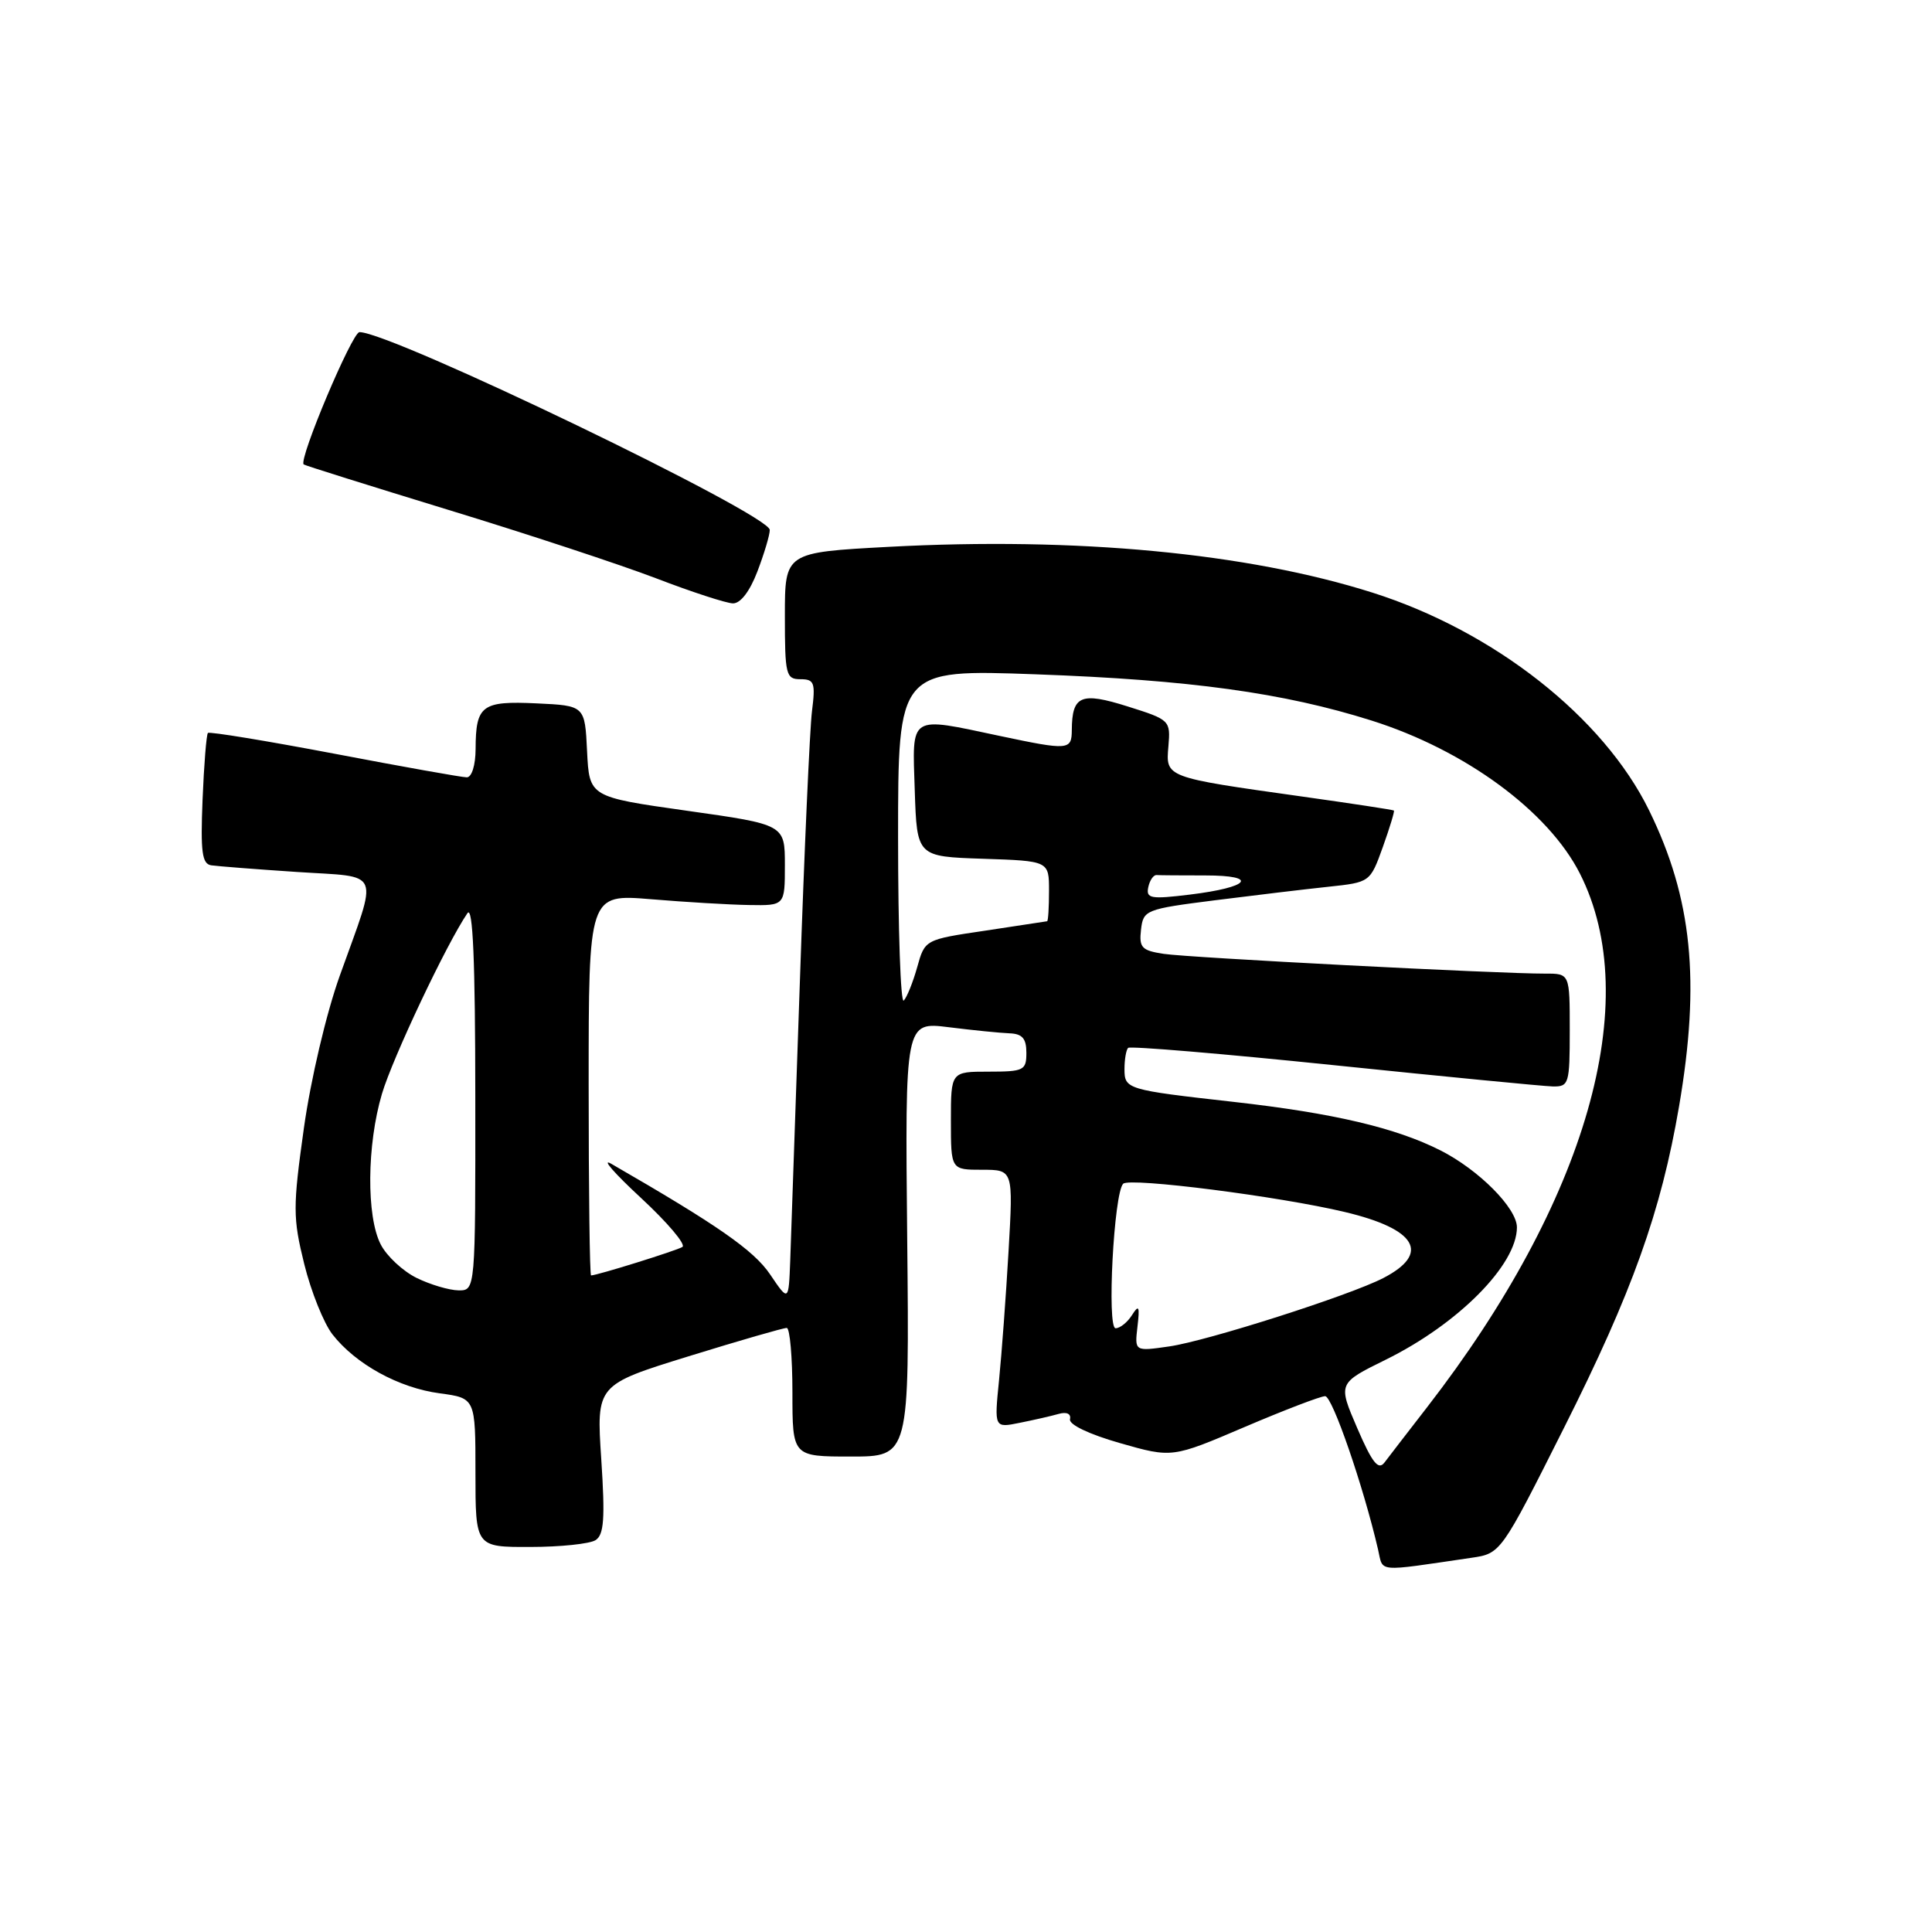 <?xml version="1.0" encoding="UTF-8" standalone="no"?>
<!DOCTYPE svg PUBLIC "-//W3C//DTD SVG 1.1//EN" "http://www.w3.org/Graphics/SVG/1.1/DTD/svg11.dtd" >
<svg xmlns="http://www.w3.org/2000/svg" xmlns:xlink="http://www.w3.org/1999/xlink" version="1.1" viewBox="0 0 256 256">
 <g >
 <path fill="currentColor"
d=" M 194.94 206.42 C 198.87 205.85 198.87 205.85 207.25 189.17 C 216.29 171.19 220.09 160.57 222.48 146.62 C 225.33 129.98 224.22 119.02 218.51 107.37 C 212.46 95.03 197.98 83.64 181.87 78.53 C 165.28 73.27 142.63 71.13 117.75 72.46 C 104.00 73.20 104.00 73.20 104.00 81.60 C 104.00 89.42 104.14 90.00 106.06 90.00 C 107.90 90.00 108.07 90.45 107.59 94.25 C 107.30 96.59 106.58 112.67 105.99 130.00 C 105.40 147.32 104.82 163.97 104.71 167.00 C 104.50 172.50 104.50 172.50 102.04 168.86 C 99.88 165.67 95.08 162.33 81.00 154.21 C 79.62 153.42 81.39 155.45 84.92 158.72 C 88.45 161.99 90.93 164.92 90.42 165.23 C 89.60 165.73 79.10 169.00 78.32 169.00 C 78.14 169.00 78.00 157.63 78.00 143.73 C 78.00 118.47 78.00 118.47 86.25 119.15 C 90.79 119.53 96.64 119.88 99.25 119.92 C 104.00 120.00 104.00 120.00 104.00 114.63 C 104.00 109.26 104.00 109.26 91.04 107.43 C 78.09 105.60 78.09 105.60 77.79 99.55 C 77.50 93.50 77.50 93.50 71.09 93.20 C 63.84 92.86 63.04 93.45 63.02 99.25 C 63.01 101.40 62.51 103.00 61.85 103.00 C 61.22 103.00 53.32 101.59 44.31 99.87 C 35.29 98.16 27.75 96.92 27.55 97.12 C 27.35 97.33 27.03 101.31 26.84 105.97 C 26.56 112.91 26.77 114.48 28.00 114.66 C 28.82 114.78 33.93 115.18 39.35 115.54 C 50.74 116.30 50.16 114.91 45.02 129.29 C 43.23 134.29 41.18 143.00 40.27 149.46 C 38.80 159.95 38.80 161.36 40.31 167.48 C 41.21 171.13 42.90 175.33 44.05 176.81 C 47.13 180.76 52.85 183.90 58.25 184.62 C 63.00 185.26 63.00 185.26 63.00 195.13 C 63.00 205.00 63.00 205.00 70.25 204.98 C 74.24 204.98 78.13 204.57 78.91 204.08 C 80.03 203.37 80.19 201.24 79.67 193.34 C 79.02 183.50 79.02 183.50 91.26 179.71 C 97.99 177.63 103.84 175.94 104.25 175.96 C 104.66 175.98 105.00 179.82 105.00 184.50 C 105.00 193.00 105.00 193.00 112.75 193.00 C 120.50 193.00 120.50 193.00 120.21 164.19 C 119.92 135.39 119.92 135.39 125.71 136.11 C 128.89 136.51 132.51 136.87 133.75 136.92 C 135.46 136.98 136.00 137.60 136.00 139.50 C 136.00 141.83 135.67 142.00 131.00 142.00 C 126.00 142.00 126.00 142.00 126.00 148.50 C 126.00 155.00 126.00 155.00 130.13 155.00 C 134.26 155.00 134.26 155.00 133.64 165.75 C 133.30 171.66 132.73 179.36 132.38 182.86 C 131.74 189.22 131.74 189.22 135.12 188.53 C 136.98 188.16 139.30 187.63 140.28 187.35 C 141.34 187.05 141.94 187.33 141.78 188.05 C 141.61 188.76 144.31 190.05 148.41 191.22 C 155.31 193.19 155.31 193.19 164.91 189.09 C 170.18 186.84 174.99 185.00 175.59 185.00 C 176.54 185.00 180.65 196.91 182.60 205.32 C 183.31 208.39 182.18 208.29 194.94 206.42 Z  M 100.36 75.72 C 101.26 73.36 102.00 70.89 102.00 70.22 C 102.00 68.16 51.80 43.97 47.63 44.01 C 46.66 44.02 39.53 60.92 40.24 61.54 C 40.38 61.67 49.02 64.38 59.44 67.57 C 69.86 70.75 82.23 74.83 86.94 76.63 C 91.65 78.44 96.23 79.93 97.11 79.95 C 98.11 79.98 99.35 78.37 100.36 75.72 Z  M 179.84 189.23 C 177.28 183.29 177.28 183.29 183.61 180.17 C 193.23 175.43 201.00 167.59 201.00 162.63 C 201.00 160.09 195.95 155.01 190.88 152.44 C 184.95 149.44 176.72 147.50 163.50 146.01 C 149.27 144.41 149.00 144.33 149.00 141.65 C 149.00 140.37 149.22 139.12 149.48 138.85 C 149.74 138.59 162.01 139.62 176.73 141.14 C 191.45 142.66 204.51 143.93 205.75 143.96 C 207.89 144.00 208.00 143.62 208.00 136.50 C 208.00 129.00 208.00 129.00 204.75 129.01 C 198.69 129.03 157.52 126.90 154.19 126.39 C 151.28 125.95 150.92 125.56 151.19 123.19 C 151.49 120.58 151.78 120.46 161.00 119.29 C 166.22 118.63 172.99 117.82 176.02 117.50 C 181.54 116.91 181.55 116.91 183.23 112.24 C 184.15 109.67 184.81 107.49 184.70 107.40 C 184.59 107.30 179.10 106.47 172.50 105.54 C 154.35 102.99 154.46 103.03 154.82 98.89 C 155.11 95.46 155.03 95.37 149.43 93.61 C 143.22 91.65 142.05 92.15 142.02 96.75 C 142.00 99.41 141.59 99.44 132.50 97.52 C 120.33 94.94 120.88 94.59 121.21 104.75 C 121.50 113.50 121.50 113.50 130.25 113.79 C 139.00 114.08 139.00 114.08 139.00 118.04 C 139.00 120.22 138.89 122.03 138.75 122.07 C 138.61 122.10 134.91 122.66 130.53 123.32 C 122.55 124.50 122.55 124.50 121.53 128.17 C 120.96 130.19 120.16 132.17 119.75 132.58 C 119.34 133.00 119.00 123.29 119.00 111.01 C 119.00 88.69 119.00 88.69 137.25 89.35 C 157.71 90.09 170.09 91.80 181.75 95.48 C 194.15 99.40 205.16 107.49 209.35 115.76 C 217.87 132.60 210.27 159.12 189.11 186.45 C 186.57 189.72 184.03 193.03 183.45 193.79 C 182.64 194.86 181.83 193.84 179.84 189.23 Z  M 150.72 175.79 C 151.04 173.08 150.91 172.81 150.00 174.25 C 149.40 175.21 148.41 176.00 147.82 176.00 C 146.65 176.00 147.59 158.05 148.83 156.85 C 149.70 156.00 169.55 158.53 178.21 160.60 C 187.72 162.86 189.59 166.09 183.29 169.35 C 178.82 171.66 159.94 177.69 154.92 178.41 C 150.34 179.07 150.34 179.07 150.72 175.79 Z  M 55.20 169.33 C 53.38 168.43 51.24 166.44 50.45 164.90 C 48.53 161.19 48.61 151.68 50.61 144.94 C 52.04 140.13 59.20 125.00 61.94 121.00 C 62.66 119.95 62.97 127.31 62.98 145.25 C 63.00 171.00 63.00 171.00 60.75 170.98 C 59.51 170.96 57.01 170.22 55.20 169.33 Z  M 152.15 117.57 C 152.34 116.65 152.84 115.92 153.25 115.95 C 153.66 115.98 156.56 116.00 159.70 116.00 C 166.89 116.00 165.63 117.57 157.65 118.54 C 152.49 119.17 151.84 119.06 152.15 117.57 Z "/>
</g>
</svg>